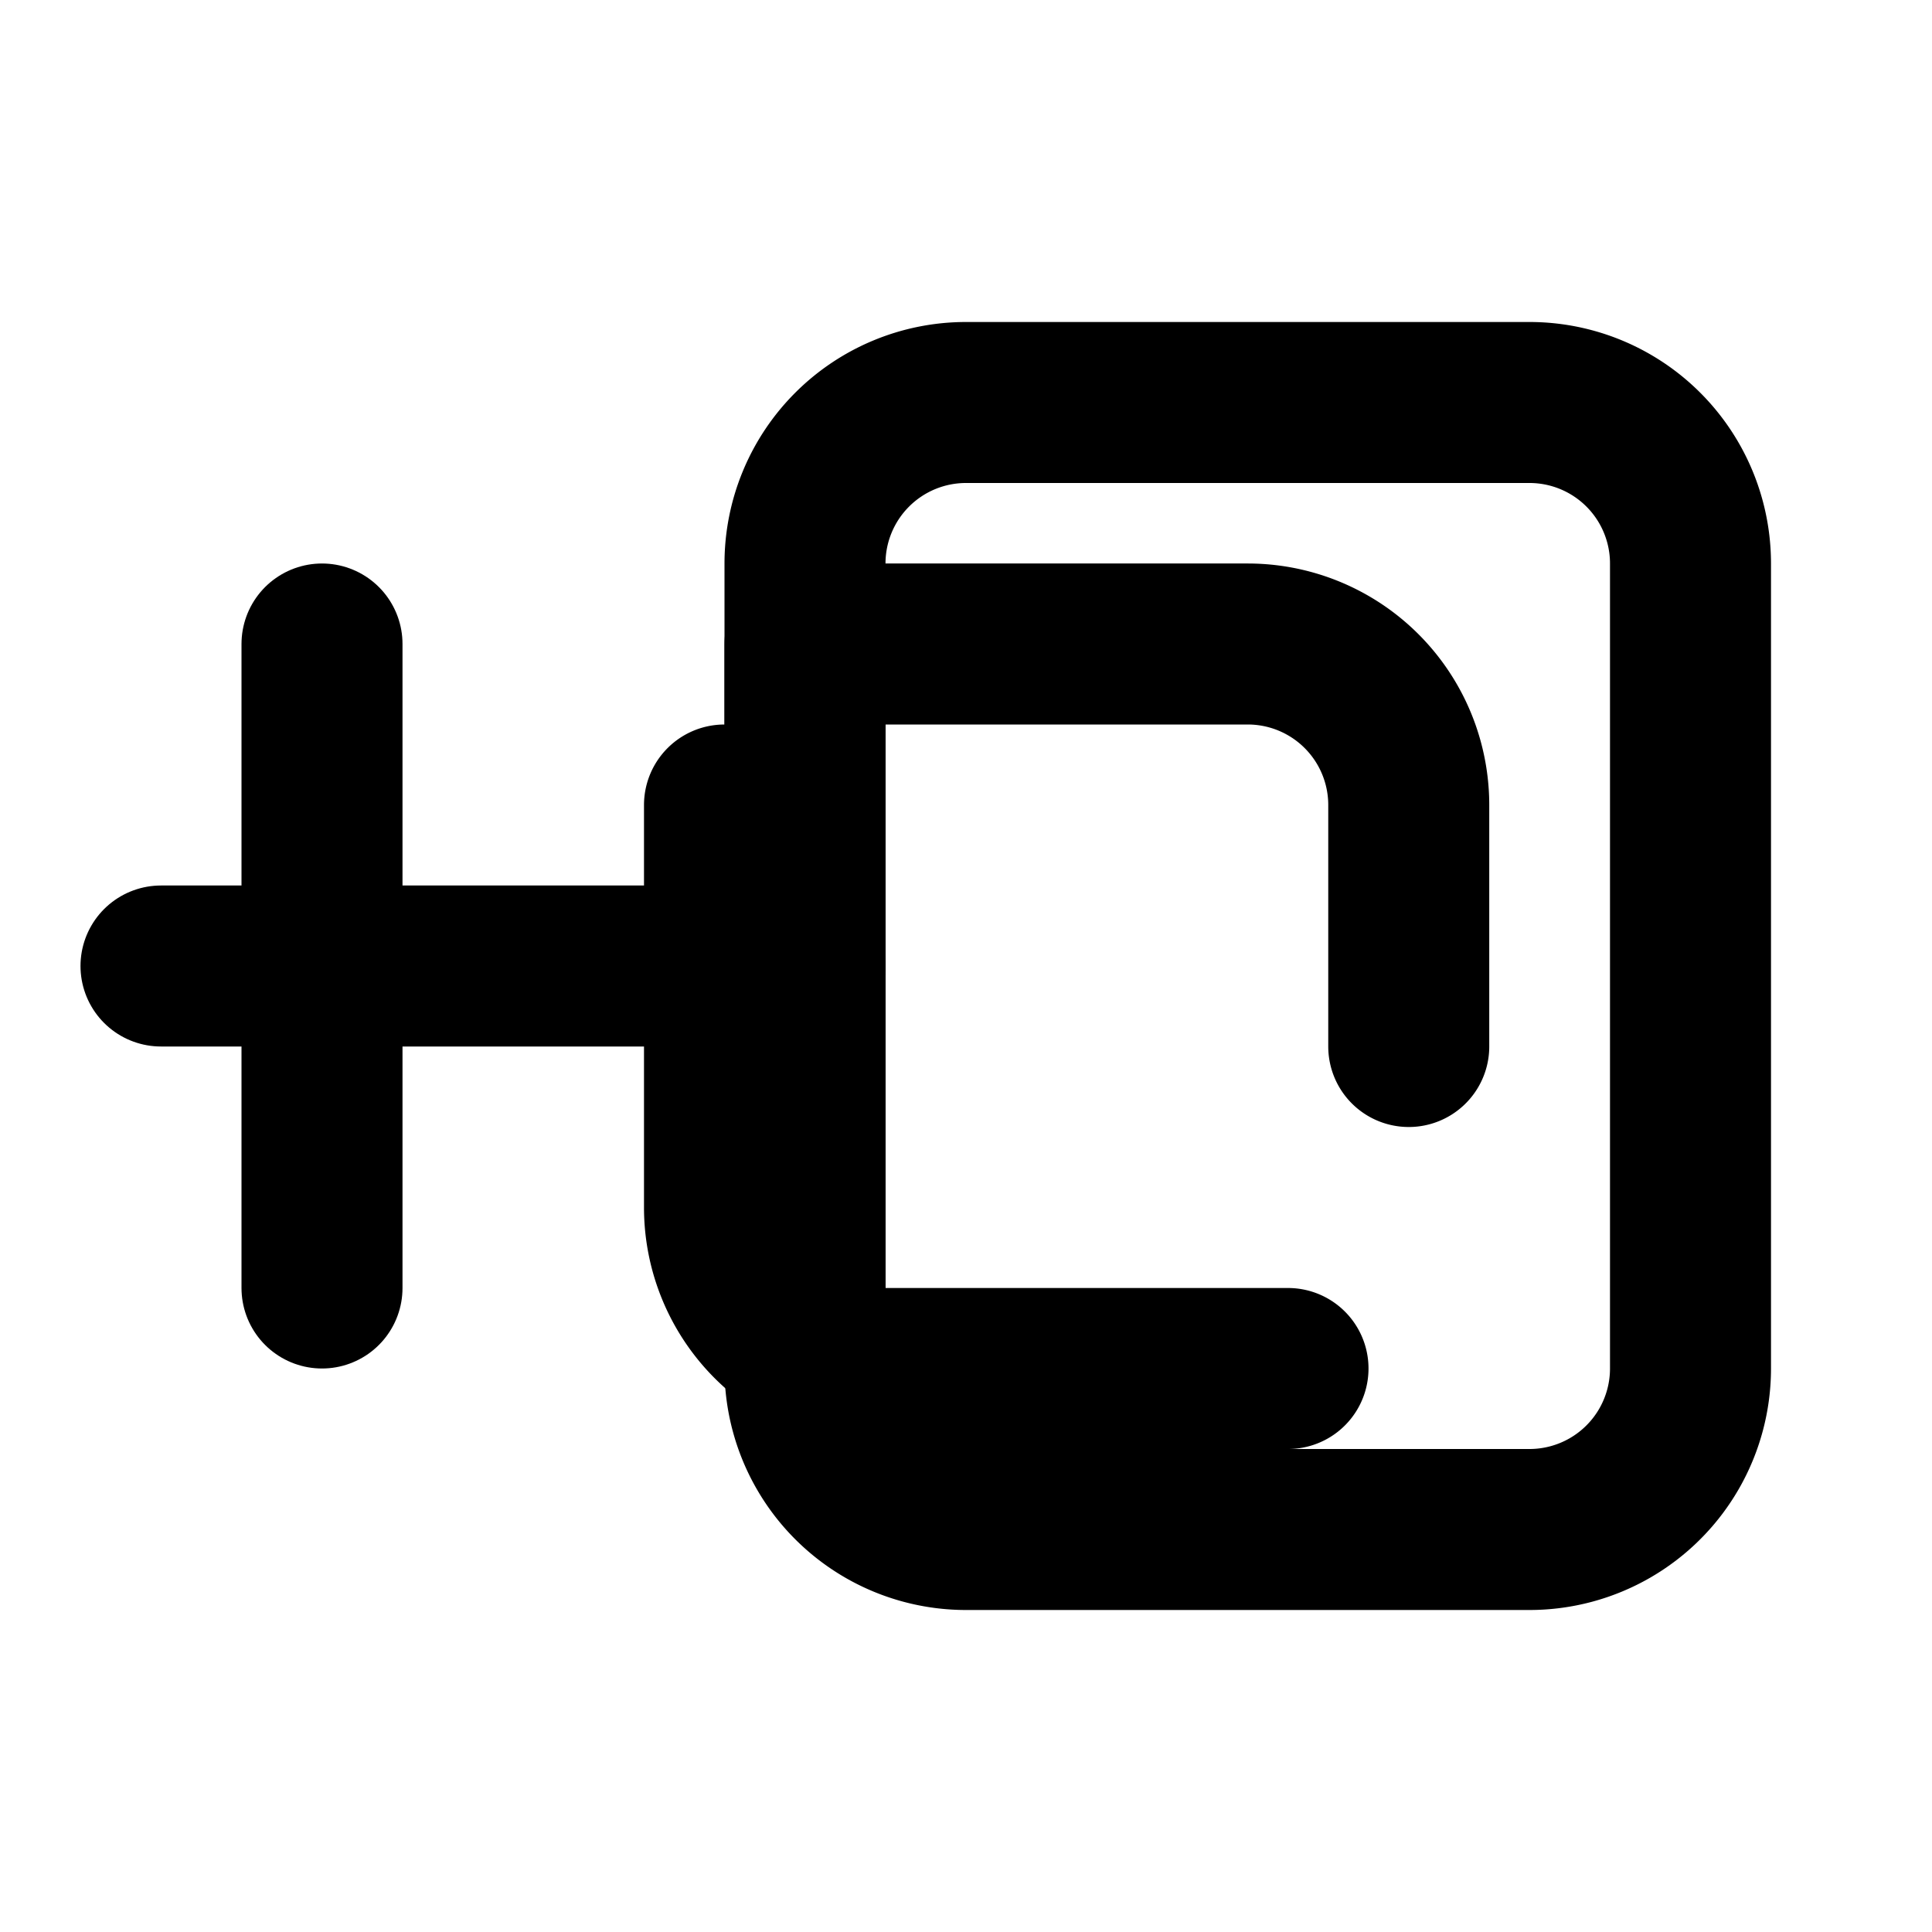 <svg xmlns="http://www.w3.org/2000/svg" width="24" height="24" viewBox="0 0 24 24" fill="none" stroke="currentColor" stroke-width="2" stroke-linecap="round" stroke-linejoin="round">
  <path d="M19 5h-7a2 2 0 0 0-2 2v10a2 2 0 0 0 2 2h7a2 2 0 0 0 2-2V7a2 2 0 0 0-2-2Z"/>
  <path d="M2 12h8"/>
  <path d="M4 8v8"/>
  <path d="M10 8v8"/>
  <path d="M17.5 13v-3a2 2 0 0 0-2-2h-5"/>
  <path d="M16 17h-5a2 2 0 0 1-2-2v-5"/>
</svg>
